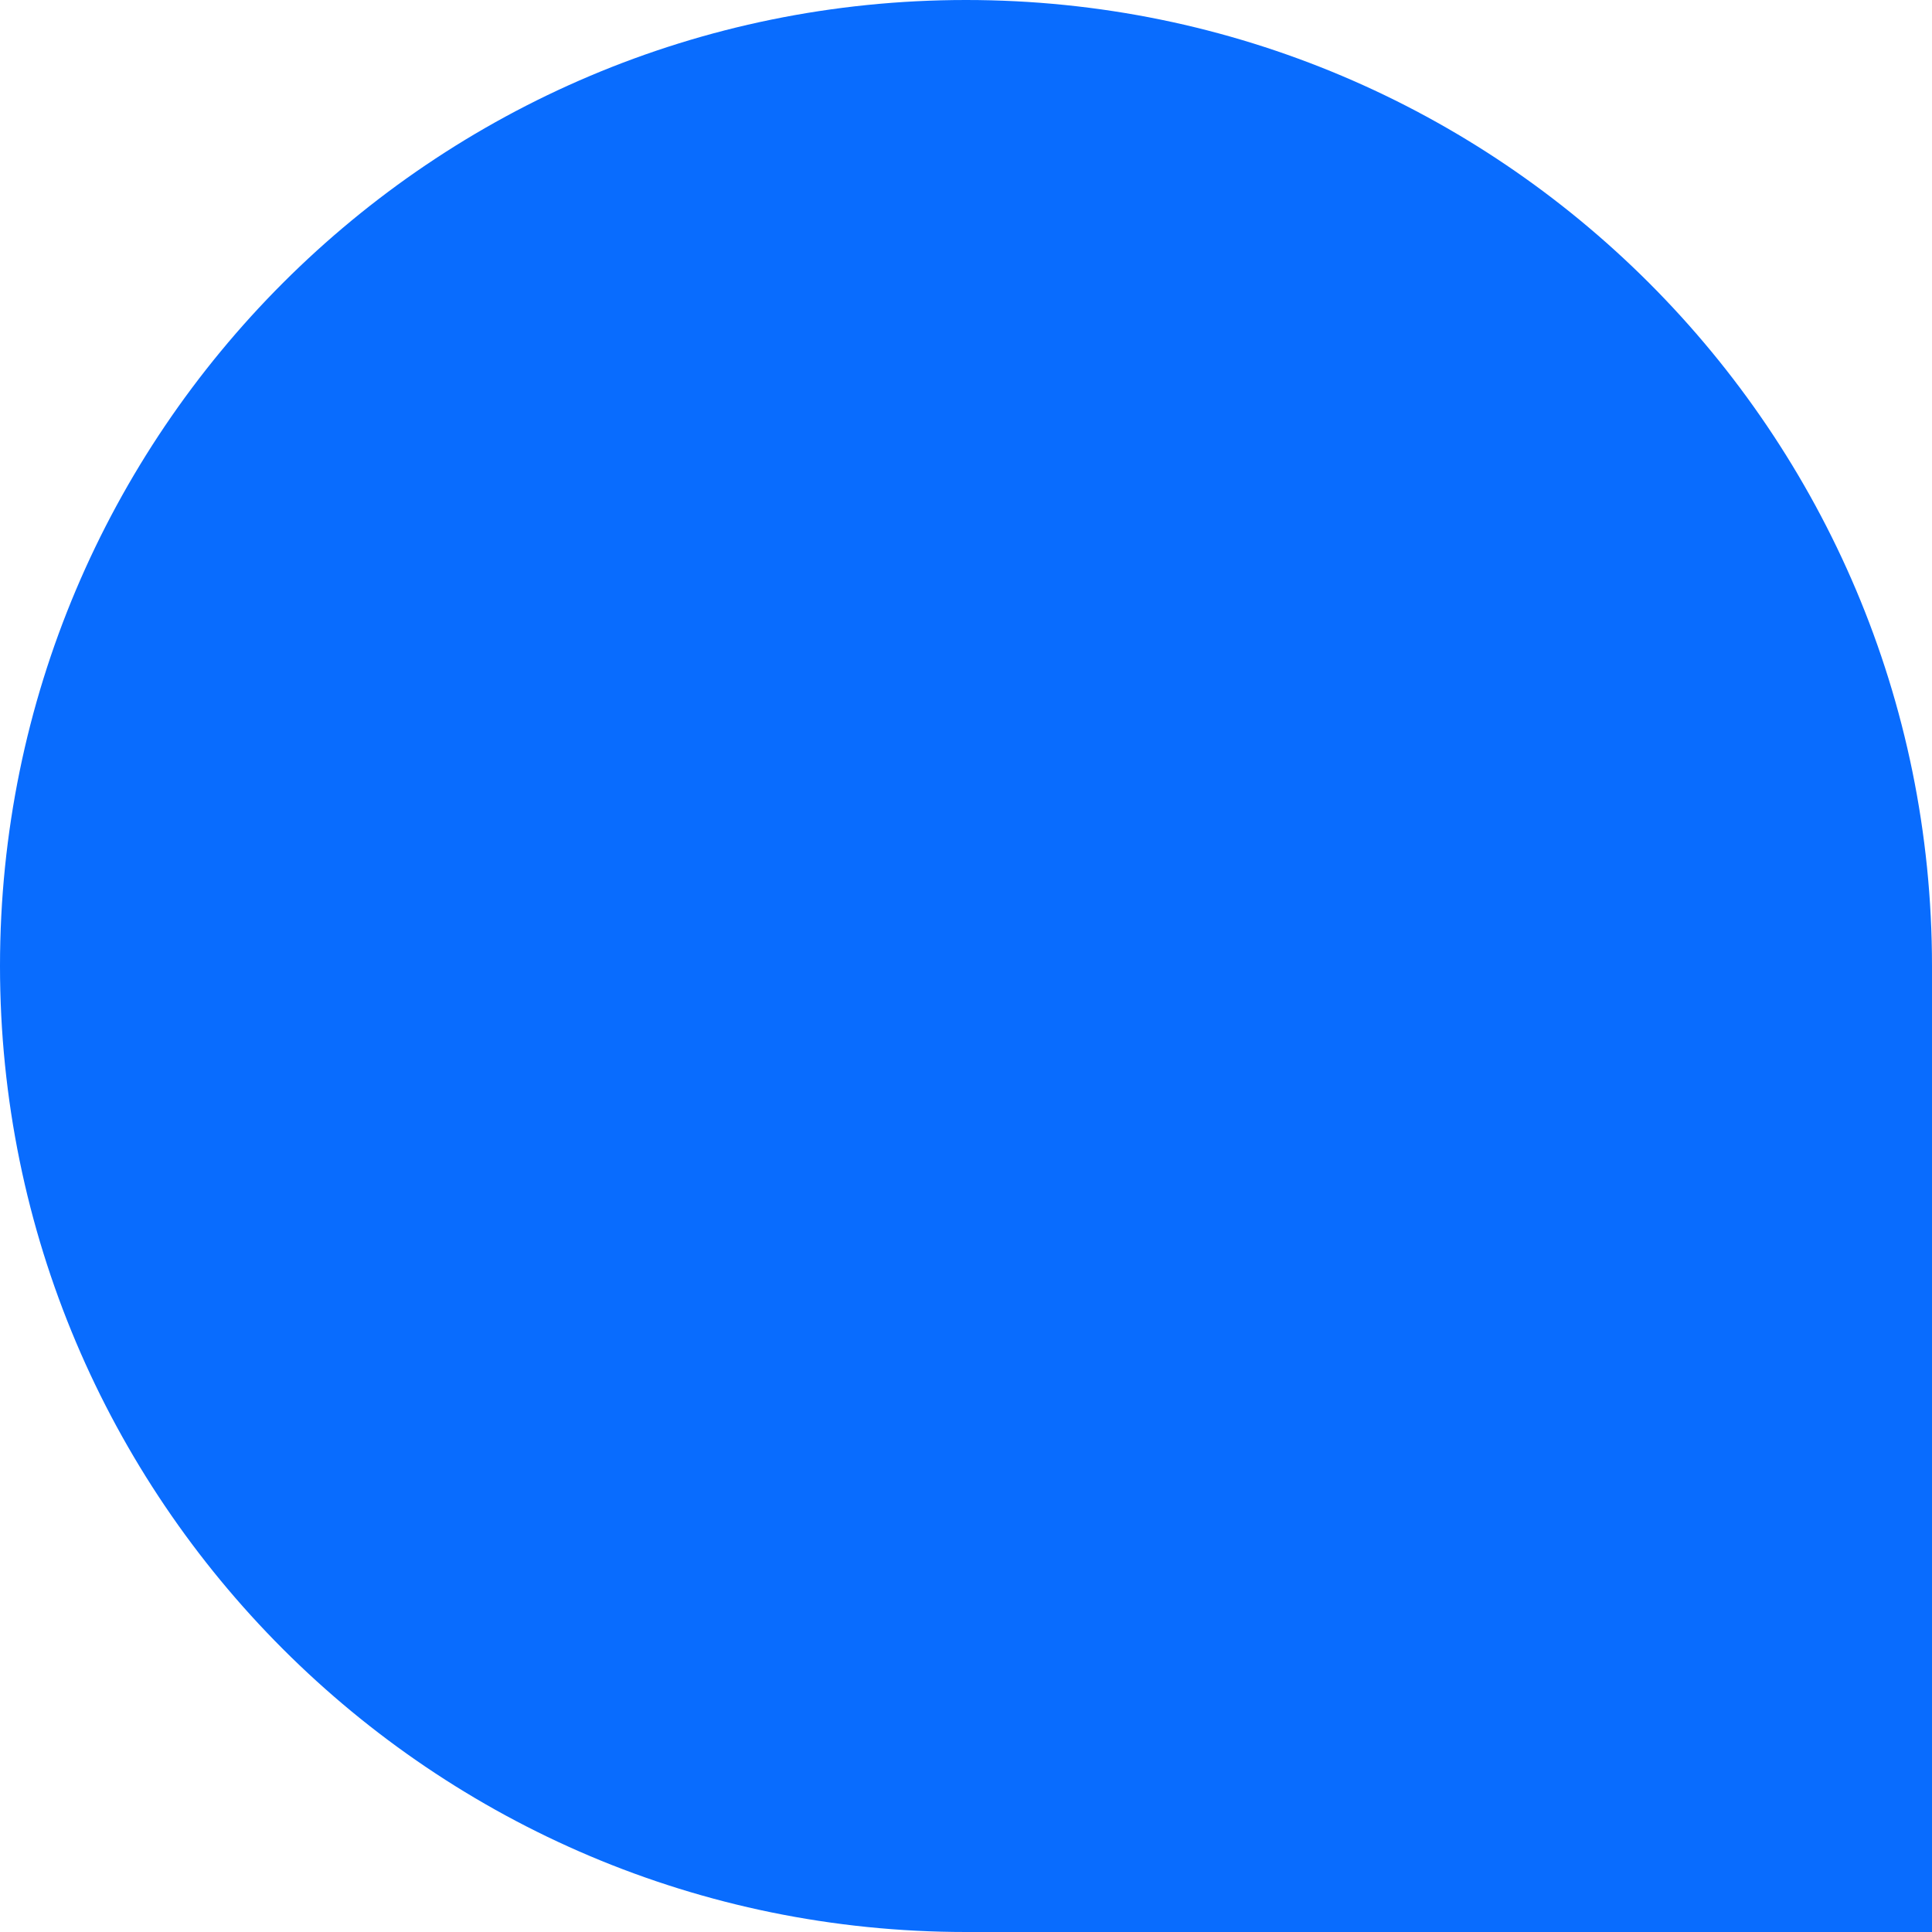 <svg width="135" height="135" viewBox="0 0 135 135" fill="none" xmlns="http://www.w3.org/2000/svg">
<path d="M0 67.5C0 30.221 30.221 0 67.5 0C104.779 0 135 30.221 135 67.5V135H67.5C30.221 135 0 104.779 0 67.5Z" fill="#096CFE"/>
</svg>
